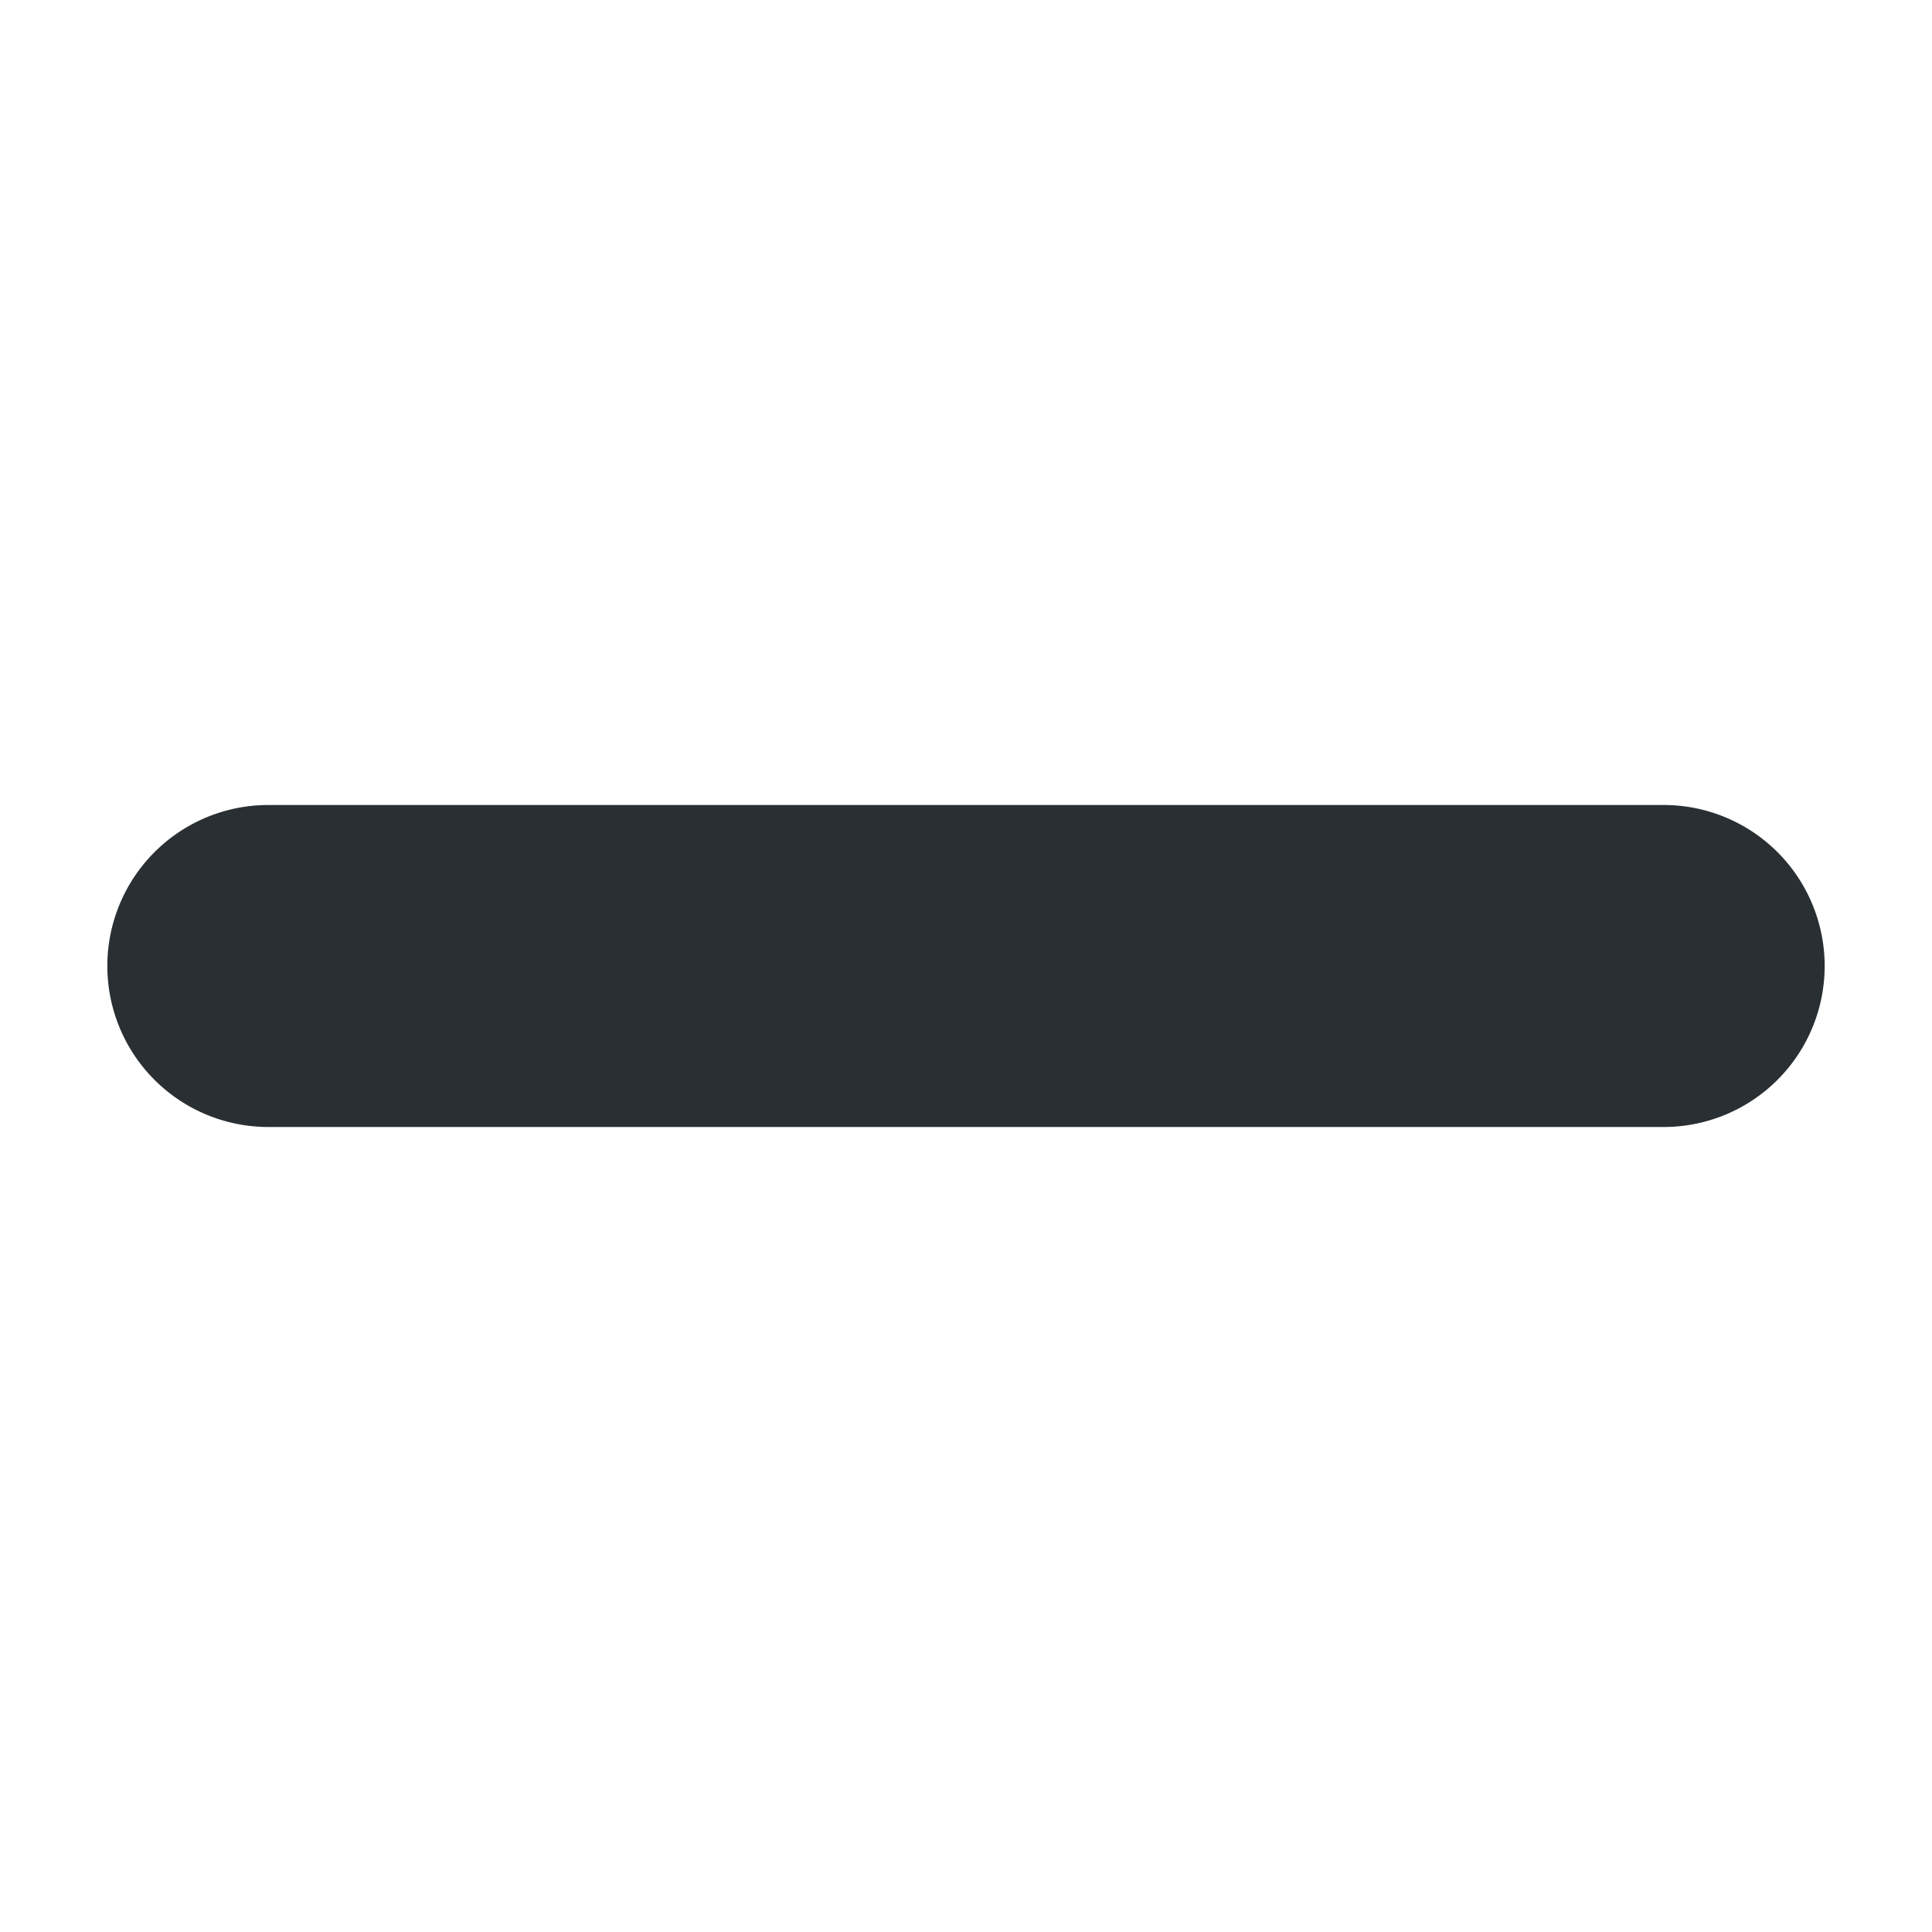 <svg xmlns="http://www.w3.org/2000/svg" viewBox="0 0 45 45"><defs><clipPath id="a"><path d="M0 36h36V0H0v36z"/></clipPath></defs><g clip-path="url(#a)" transform="matrix(1.25 0 0 -1.25 0 45)"><path d="M34 18a3 3 0 0 0-3-3H5a3 3 0 1 0 0 6h26a3 3 0 0 0 3-3" fill="#292f33"/></g></svg>